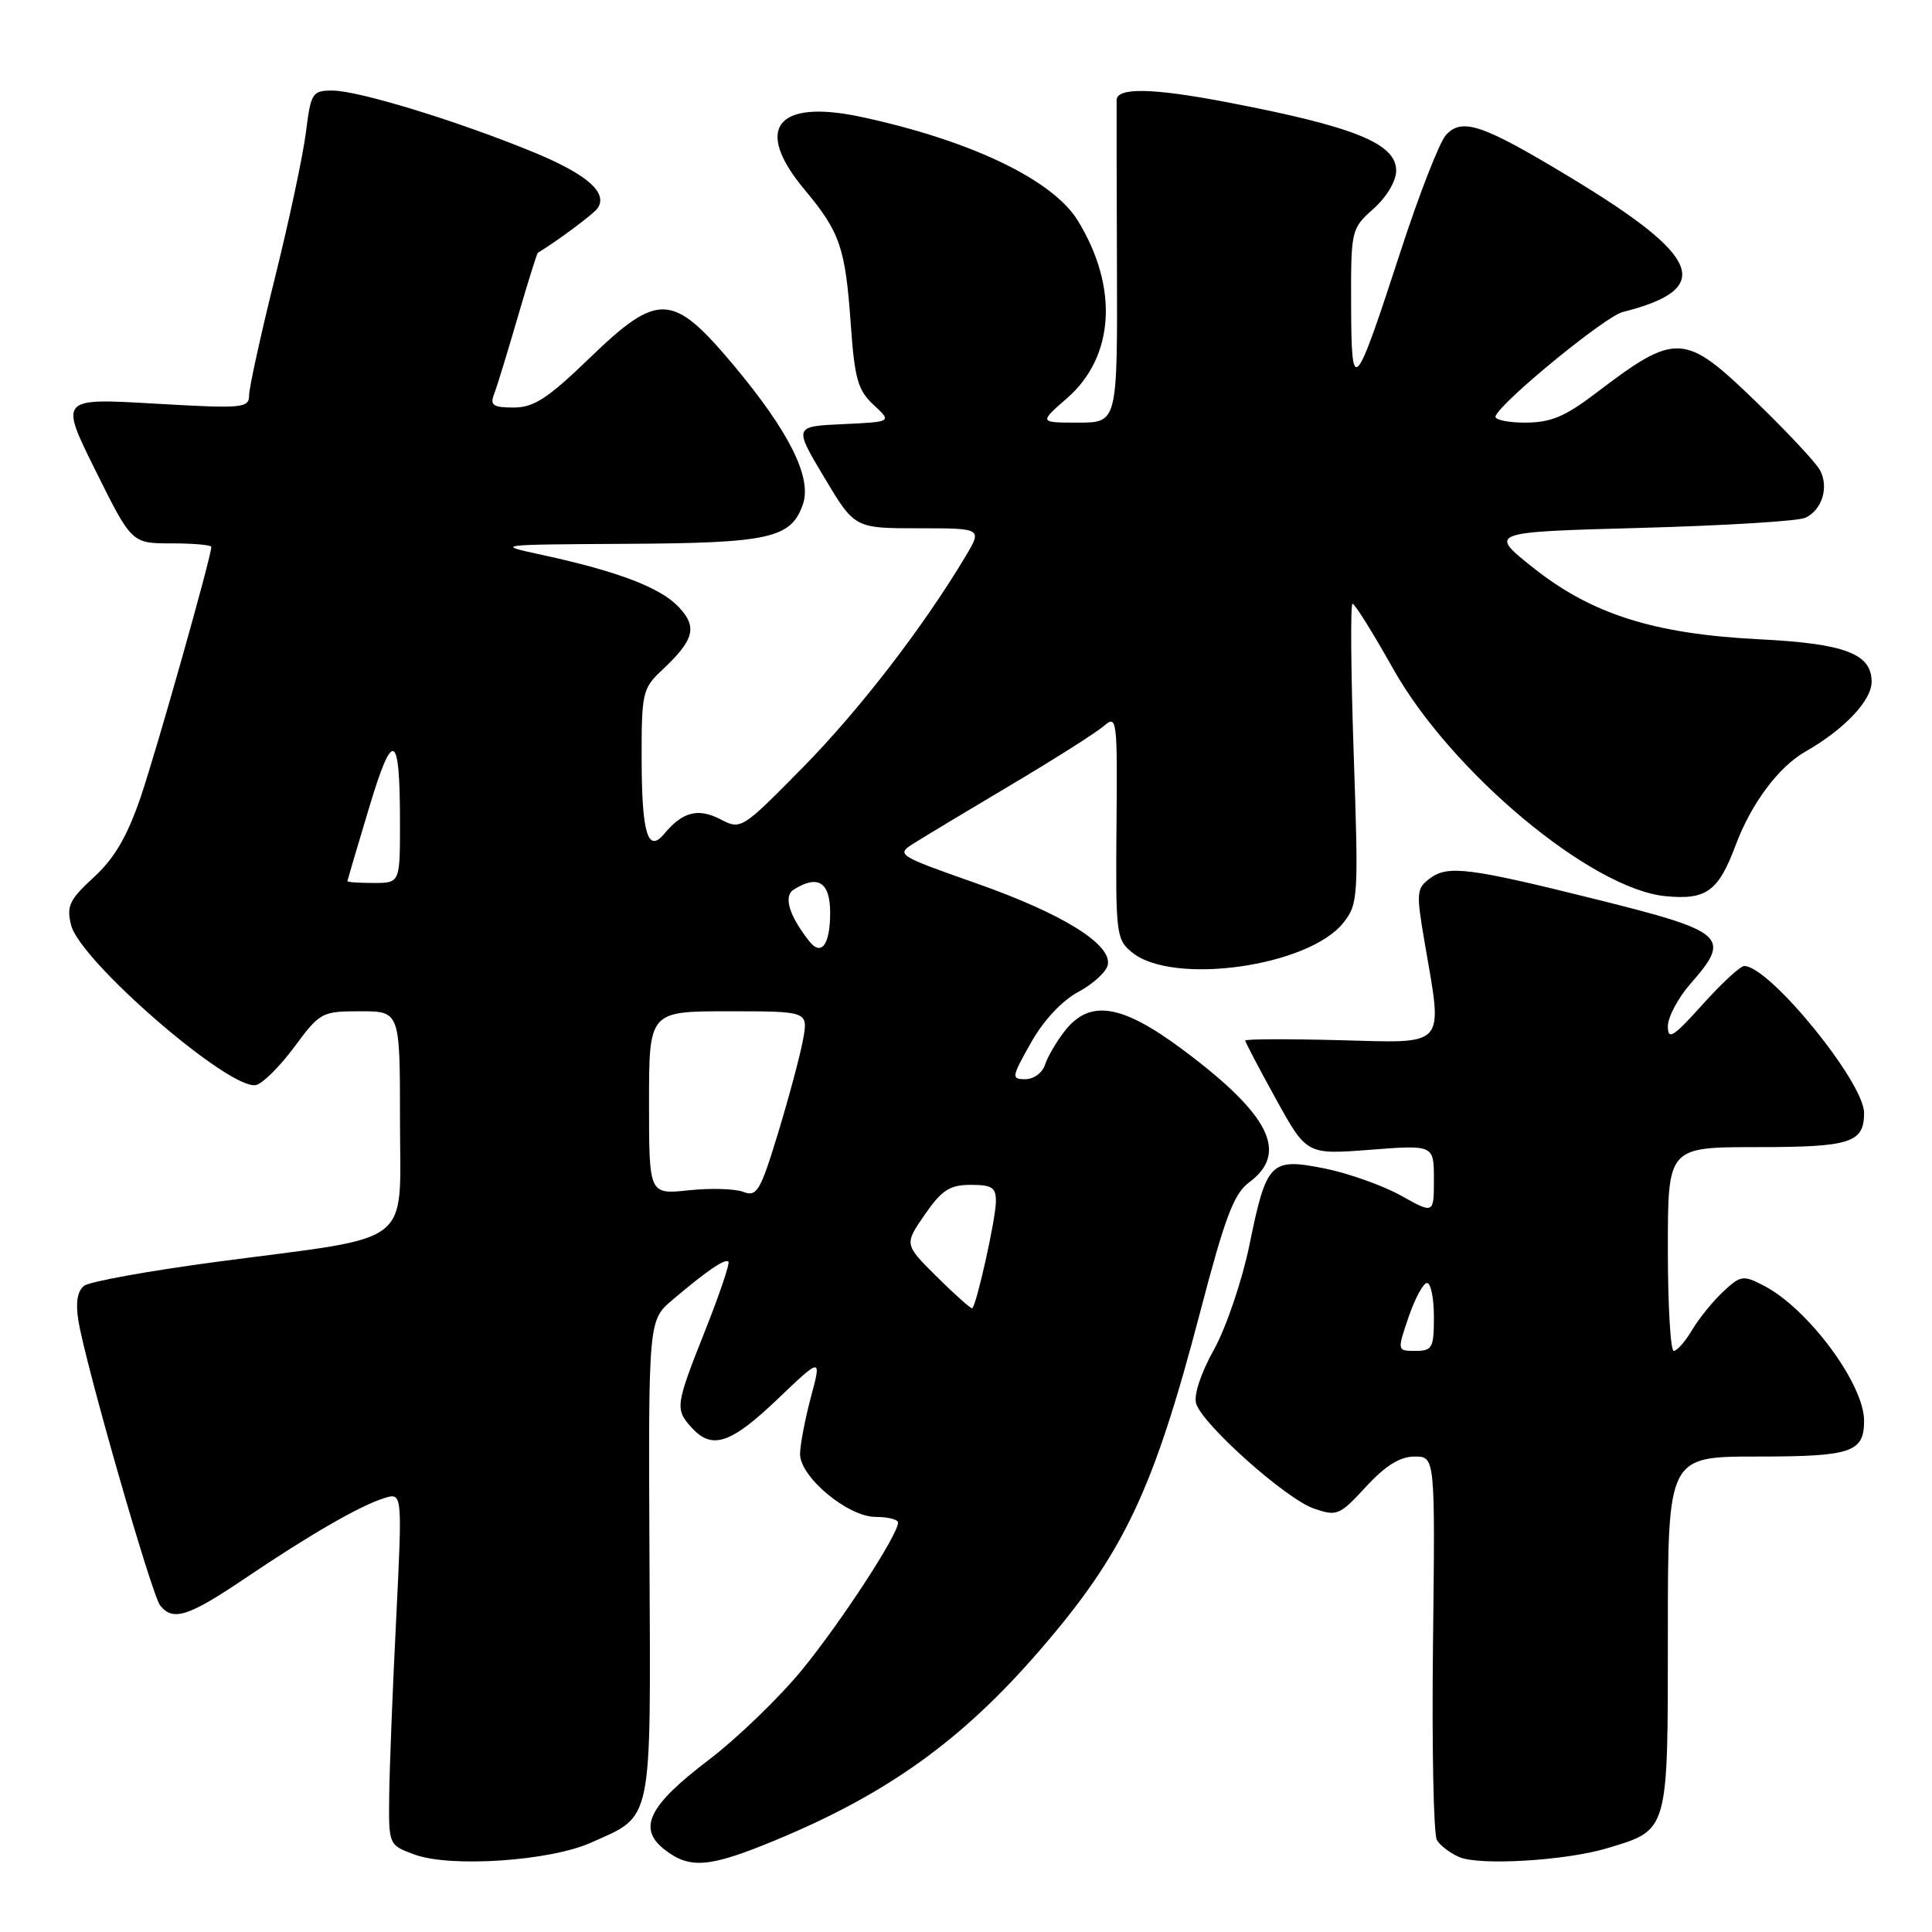 <?xml version="1.0" encoding="UTF-8" standalone="no"?>
<!DOCTYPE svg PUBLIC "-//W3C//DTD SVG 1.1//EN" "http://www.w3.org/Graphics/SVG/1.1/DTD/svg11.dtd" >
<svg xmlns="http://www.w3.org/2000/svg" xmlns:xlink="http://www.w3.org/1999/xlink" version="1.1" viewBox="0 0 256 256">
 <g >
 <path fill="currentColor"
d=" M 78.29 244.17 C 86.57 240.47 86.23 242.15 86.06 206.53 C 85.91 174.95 85.91 174.95 89.12 172.23 C 93.66 168.38 96.07 166.73 96.52 167.18 C 96.73 167.40 95.35 171.48 93.45 176.27 C 89.49 186.25 89.42 186.71 91.65 189.17 C 94.34 192.14 96.81 191.33 103.01 185.41 C 108.87 179.82 108.87 179.82 107.44 185.16 C 106.66 188.10 106.02 191.47 106.01 192.65 C 105.99 195.70 112.35 201.00 116.03 201.00 C 117.67 201.00 119.00 201.34 119.00 201.75 C 118.99 203.36 111.51 214.84 106.31 221.22 C 103.29 224.91 97.70 230.31 93.88 233.22 C 85.89 239.29 84.44 242.29 88.11 245.12 C 91.46 247.69 94.02 247.46 102.82 243.81 C 117.63 237.66 127.48 230.58 137.76 218.69 C 148.92 205.79 152.83 197.54 159.04 173.81 C 162.32 161.27 163.49 158.17 165.52 156.67 C 170.80 152.76 168.26 147.69 156.70 139.07 C 148.63 133.06 144.42 132.38 141.11 136.58 C 140.00 138.00 138.81 140.03 138.47 141.08 C 138.14 142.14 136.97 143.00 135.87 143.00 C 133.99 143.00 134.02 142.75 136.60 138.18 C 138.26 135.22 140.70 132.60 142.89 131.43 C 144.86 130.37 146.62 128.75 146.79 127.84 C 147.32 125.11 140.77 121.06 129.35 117.04 C 118.89 113.36 118.71 113.24 121.08 111.75 C 122.41 110.91 128.22 107.41 134.00 103.98 C 139.78 100.55 145.30 97.04 146.29 96.18 C 148.00 94.69 148.07 95.29 147.94 109.52 C 147.82 123.77 147.91 124.51 150.02 126.21 C 155.44 130.61 173.45 128.06 178.02 122.25 C 179.97 119.77 180.02 118.82 179.37 99.83 C 179.00 88.92 178.93 80.00 179.22 80.00 C 179.52 80.00 181.93 83.87 184.59 88.60 C 192.27 102.29 210.85 117.80 220.70 118.75 C 226.11 119.27 227.69 118.11 229.98 112.00 C 232.03 106.50 235.66 101.62 239.23 99.59 C 244.39 96.64 248.00 92.83 248.00 90.34 C 248.00 86.61 244.45 85.27 233.00 84.70 C 219.15 84.00 210.90 81.38 203.16 75.23 C 197.22 70.50 197.22 70.50 217.36 69.95 C 228.44 69.65 238.27 69.05 239.21 68.61 C 241.44 67.58 242.37 64.55 241.15 62.29 C 240.62 61.30 236.82 57.24 232.70 53.25 C 223.17 44.02 222.13 43.97 211.41 52.13 C 207.35 55.22 205.46 56.00 202.07 56.00 C 199.74 56.00 197.98 55.61 198.17 55.14 C 198.92 53.21 212.68 41.94 215.00 41.35 C 227.21 38.27 225.56 34.06 208.00 23.46 C 196.41 16.46 193.72 15.55 191.59 17.90 C 190.74 18.84 188.04 25.75 185.60 33.26 C 179.44 52.15 179.07 52.56 179.03 40.42 C 179.00 30.45 179.04 30.30 182.00 27.66 C 183.74 26.10 185.00 23.99 185.00 22.61 C 185.00 19.01 179.46 16.77 162.50 13.53 C 152.73 11.66 148.01 11.57 147.96 13.25 C 147.94 13.94 147.96 23.84 148.00 35.25 C 148.07 56.00 148.07 56.00 142.87 56.00 C 137.67 56.00 137.67 56.00 141.40 52.75 C 147.68 47.27 148.24 38.09 142.82 29.24 C 139.50 23.82 128.62 18.61 114.15 15.50 C 102.88 13.08 99.81 17.00 106.61 25.13 C 111.31 30.76 112.01 32.80 112.73 42.94 C 113.24 50.19 113.67 51.72 115.76 53.65 C 118.19 55.90 118.19 55.90 111.69 56.20 C 105.18 56.50 105.18 56.50 109.21 63.25 C 113.24 70.00 113.24 70.00 121.70 70.00 C 130.16 70.00 130.16 70.00 127.92 73.75 C 122.30 83.15 113.83 94.13 106.35 101.72 C 98.27 109.92 98.19 109.98 95.44 108.55 C 92.50 107.03 90.43 107.57 88.01 110.49 C 85.83 113.11 85.03 110.43 85.02 100.42 C 85.00 91.94 85.17 91.19 87.59 88.92 C 92.00 84.80 92.46 83.12 89.94 80.44 C 87.52 77.86 81.90 75.72 71.89 73.54 C 65.53 72.17 65.58 72.16 83.00 72.06 C 101.96 71.96 104.81 71.33 106.38 66.85 C 107.63 63.31 104.58 57.20 97.18 48.36 C 89.12 38.75 87.23 38.66 78.14 47.43 C 72.58 52.80 70.74 54.00 68.06 54.00 C 65.35 54.00 64.90 53.70 65.46 52.25 C 65.84 51.29 67.24 46.70 68.59 42.06 C 69.94 37.42 71.15 33.56 71.27 33.49 C 73.69 32.05 78.67 28.35 79.18 27.60 C 80.59 25.55 77.81 23.11 70.77 20.20 C 60.82 16.09 47.49 12.00 44.06 12.00 C 41.38 12.00 41.19 12.29 40.54 17.51 C 40.16 20.54 38.32 29.20 36.44 36.76 C 34.56 44.32 33.02 51.33 33.01 52.35 C 33.00 54.09 32.25 54.16 20.45 53.48 C 7.89 52.75 7.89 52.75 12.67 62.38 C 17.45 72.00 17.45 72.00 22.73 72.00 C 25.63 72.00 28.00 72.21 28.00 72.47 C 28.00 73.76 20.75 99.41 18.63 105.65 C 16.85 110.84 15.16 113.74 12.44 116.23 C 9.20 119.21 8.79 120.05 9.42 122.58 C 10.60 127.33 30.38 144.46 33.90 143.78 C 34.77 143.61 37.06 141.34 38.99 138.74 C 42.40 134.13 42.64 134.00 47.75 134.00 C 53.00 134.00 53.00 134.00 53.00 148.45 C 53.00 165.44 55.23 163.70 29.00 167.16 C 19.93 168.36 11.89 169.81 11.15 170.37 C 10.26 171.06 10.00 172.58 10.38 174.95 C 11.29 180.65 20.11 211.38 21.23 212.75 C 22.93 214.85 24.96 214.20 32.38 209.20 C 41.10 203.31 47.72 199.50 50.91 198.51 C 53.32 197.76 53.32 197.76 52.49 214.63 C 52.02 223.91 51.61 234.42 51.57 238.00 C 51.50 244.49 51.50 244.49 55.00 245.76 C 59.77 247.48 72.90 246.59 78.29 244.17 Z  M 212.89 244.92 C 221.15 242.44 221.00 242.95 221.00 216.46 C 221.00 193.00 221.00 193.00 232.80 193.00 C 245.35 193.00 247.00 192.45 247.00 188.25 C 247.00 183.39 239.58 173.39 233.72 170.36 C 230.97 168.93 230.65 168.98 228.31 171.17 C 226.94 172.45 225.09 174.74 224.20 176.25 C 223.30 177.76 222.22 179.00 221.78 179.00 C 221.35 179.00 221.00 172.93 221.00 165.50 C 221.00 152.00 221.00 152.00 232.80 152.00 C 245.21 152.00 247.00 151.43 247.00 147.47 C 247.00 143.39 234.45 128.00 231.12 128.00 C 230.60 128.00 228.12 130.30 225.59 133.11 C 221.71 137.43 221.00 137.87 221.00 135.99 C 221.00 134.77 222.35 132.23 224.00 130.35 C 229.46 124.13 228.69 123.45 211.43 119.15 C 194.72 114.99 191.89 114.63 189.53 116.35 C 187.68 117.71 187.63 118.22 188.78 124.92 C 191.19 138.96 191.84 138.21 177.50 137.83 C 170.62 137.65 165.00 137.67 165.00 137.88 C 165.00 138.08 166.83 141.57 169.07 145.63 C 173.14 153.00 173.14 153.00 181.57 152.35 C 190.00 151.70 190.00 151.70 190.00 156.28 C 190.00 160.86 190.00 160.86 185.65 158.43 C 183.25 157.09 178.72 155.48 175.58 154.84 C 168.32 153.39 167.82 153.89 165.55 165.00 C 164.58 169.70 162.49 175.87 160.86 178.82 C 159.09 182.00 158.15 184.88 158.50 186.00 C 159.39 188.80 170.37 198.59 174.07 199.88 C 177.15 200.95 177.49 200.81 181.00 197.00 C 183.58 194.20 185.52 193.00 187.43 193.00 C 190.17 193.00 190.17 193.00 189.88 217.76 C 189.72 231.38 189.95 243.11 190.40 243.83 C 190.84 244.55 192.17 245.56 193.35 246.07 C 196.01 247.23 207.43 246.55 212.89 244.92 Z  M 124.15 169.19 C 119.81 164.89 119.81 164.89 122.54 160.94 C 124.80 157.68 125.85 157.00 128.64 157.00 C 131.47 157.00 131.99 157.36 131.96 159.25 C 131.93 161.61 129.36 173.09 128.82 173.35 C 128.64 173.43 126.54 171.56 124.15 169.19 Z  M 98.49 157.93 C 97.40 157.51 94.14 157.41 91.25 157.72 C 86.00 158.28 86.00 158.28 86.00 146.14 C 86.00 134.00 86.00 134.00 96.55 134.00 C 107.09 134.00 107.09 134.00 106.41 137.75 C 106.03 139.81 104.55 145.37 103.11 150.10 C 100.75 157.84 100.29 158.62 98.49 157.93 Z  M 107.25 124.74 C 104.58 121.37 103.78 118.76 105.15 117.89 C 108.37 115.85 110.00 116.87 110.00 120.94 C 110.00 125.16 108.84 126.75 107.25 124.74 Z  M 46.03 116.75 C 46.05 116.61 47.33 112.28 48.88 107.12 C 52.07 96.47 53.00 96.91 53.00 109.08 C 53.00 117.00 53.00 117.00 49.50 117.00 C 47.58 117.00 46.01 116.89 46.03 116.75 Z  M 186.65 174.50 C 187.50 172.03 188.60 170.00 189.09 170.00 C 189.59 170.00 190.00 172.03 190.00 174.50 C 190.00 178.60 189.79 179.00 187.56 179.00 C 185.12 179.00 185.12 179.00 186.65 174.50 Z "/>
</g>
</svg>